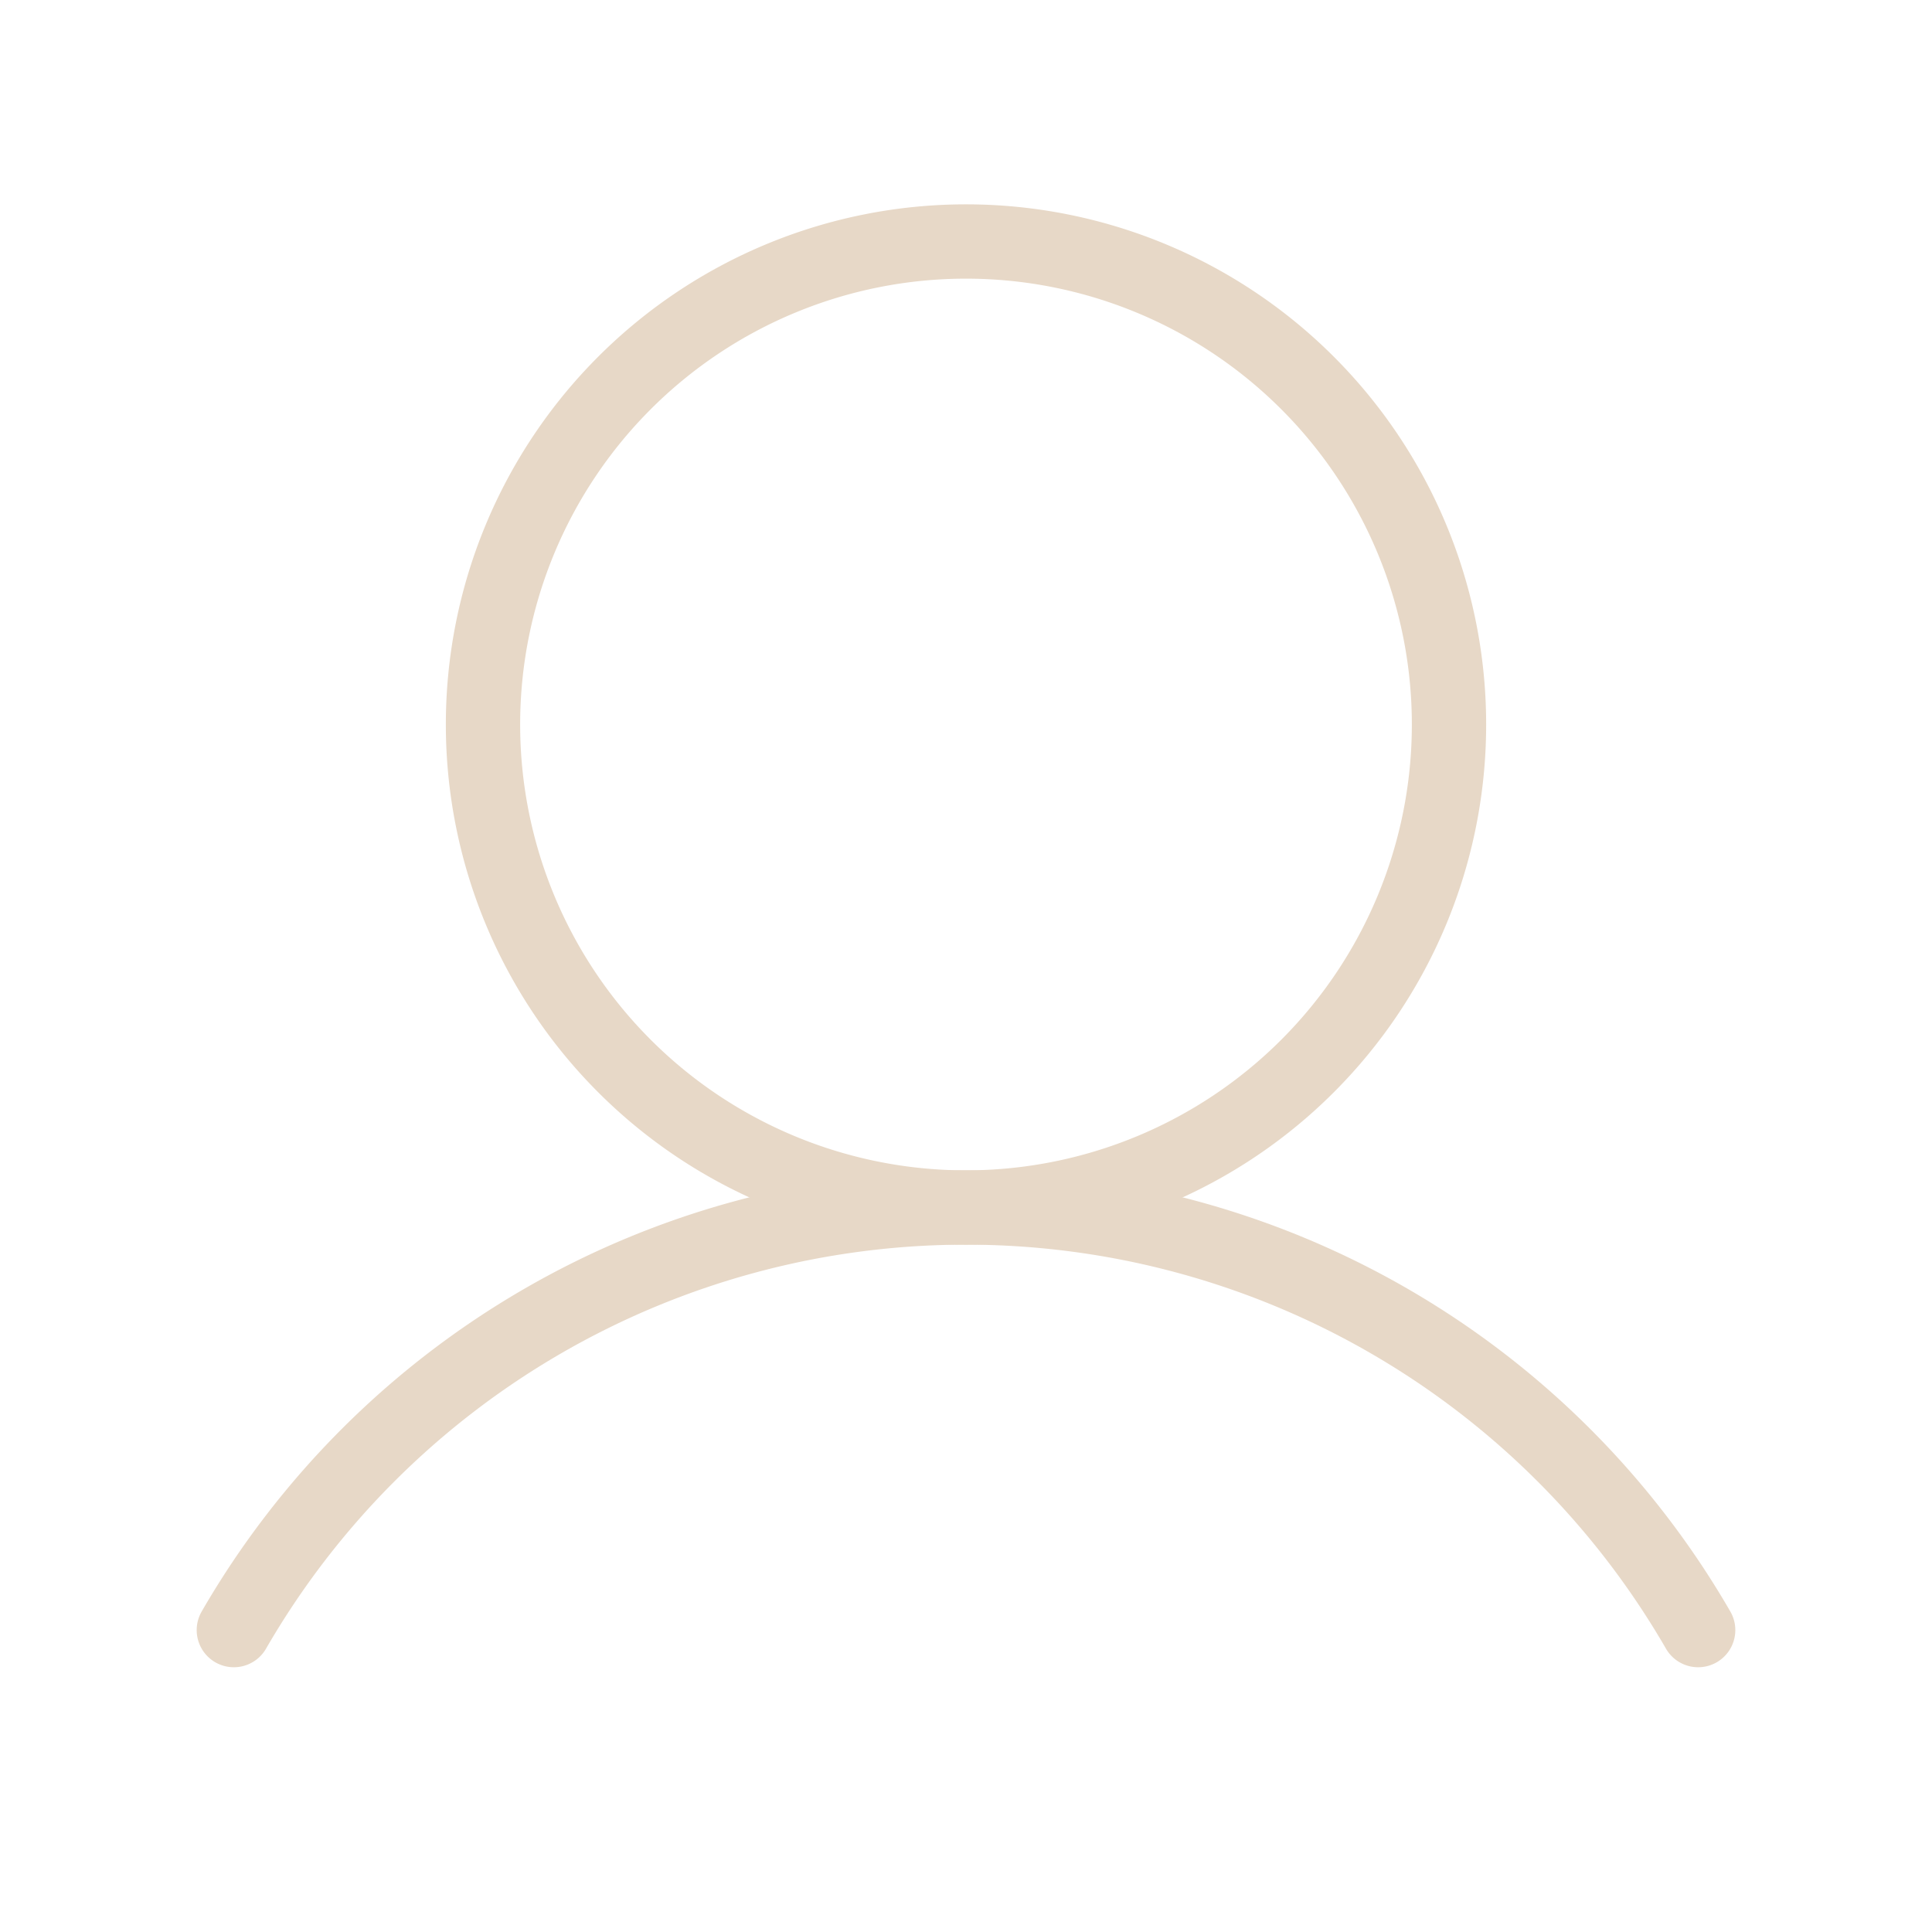 <svg width="26" height="26" fill="none" xmlns="http://www.w3.org/2000/svg"><path d="M13 16.25a6.5 6.5 0 1 0 0-13 6.5 6.5 0 0 0 0 13z" stroke="#E7D8C7" stroke-miterlimit="10"/><path d="M3.147 21.937a11.379 11.379 0 0 1 19.706 0" stroke="#E7D8C7" stroke-linecap="round" stroke-linejoin="round"/></svg>